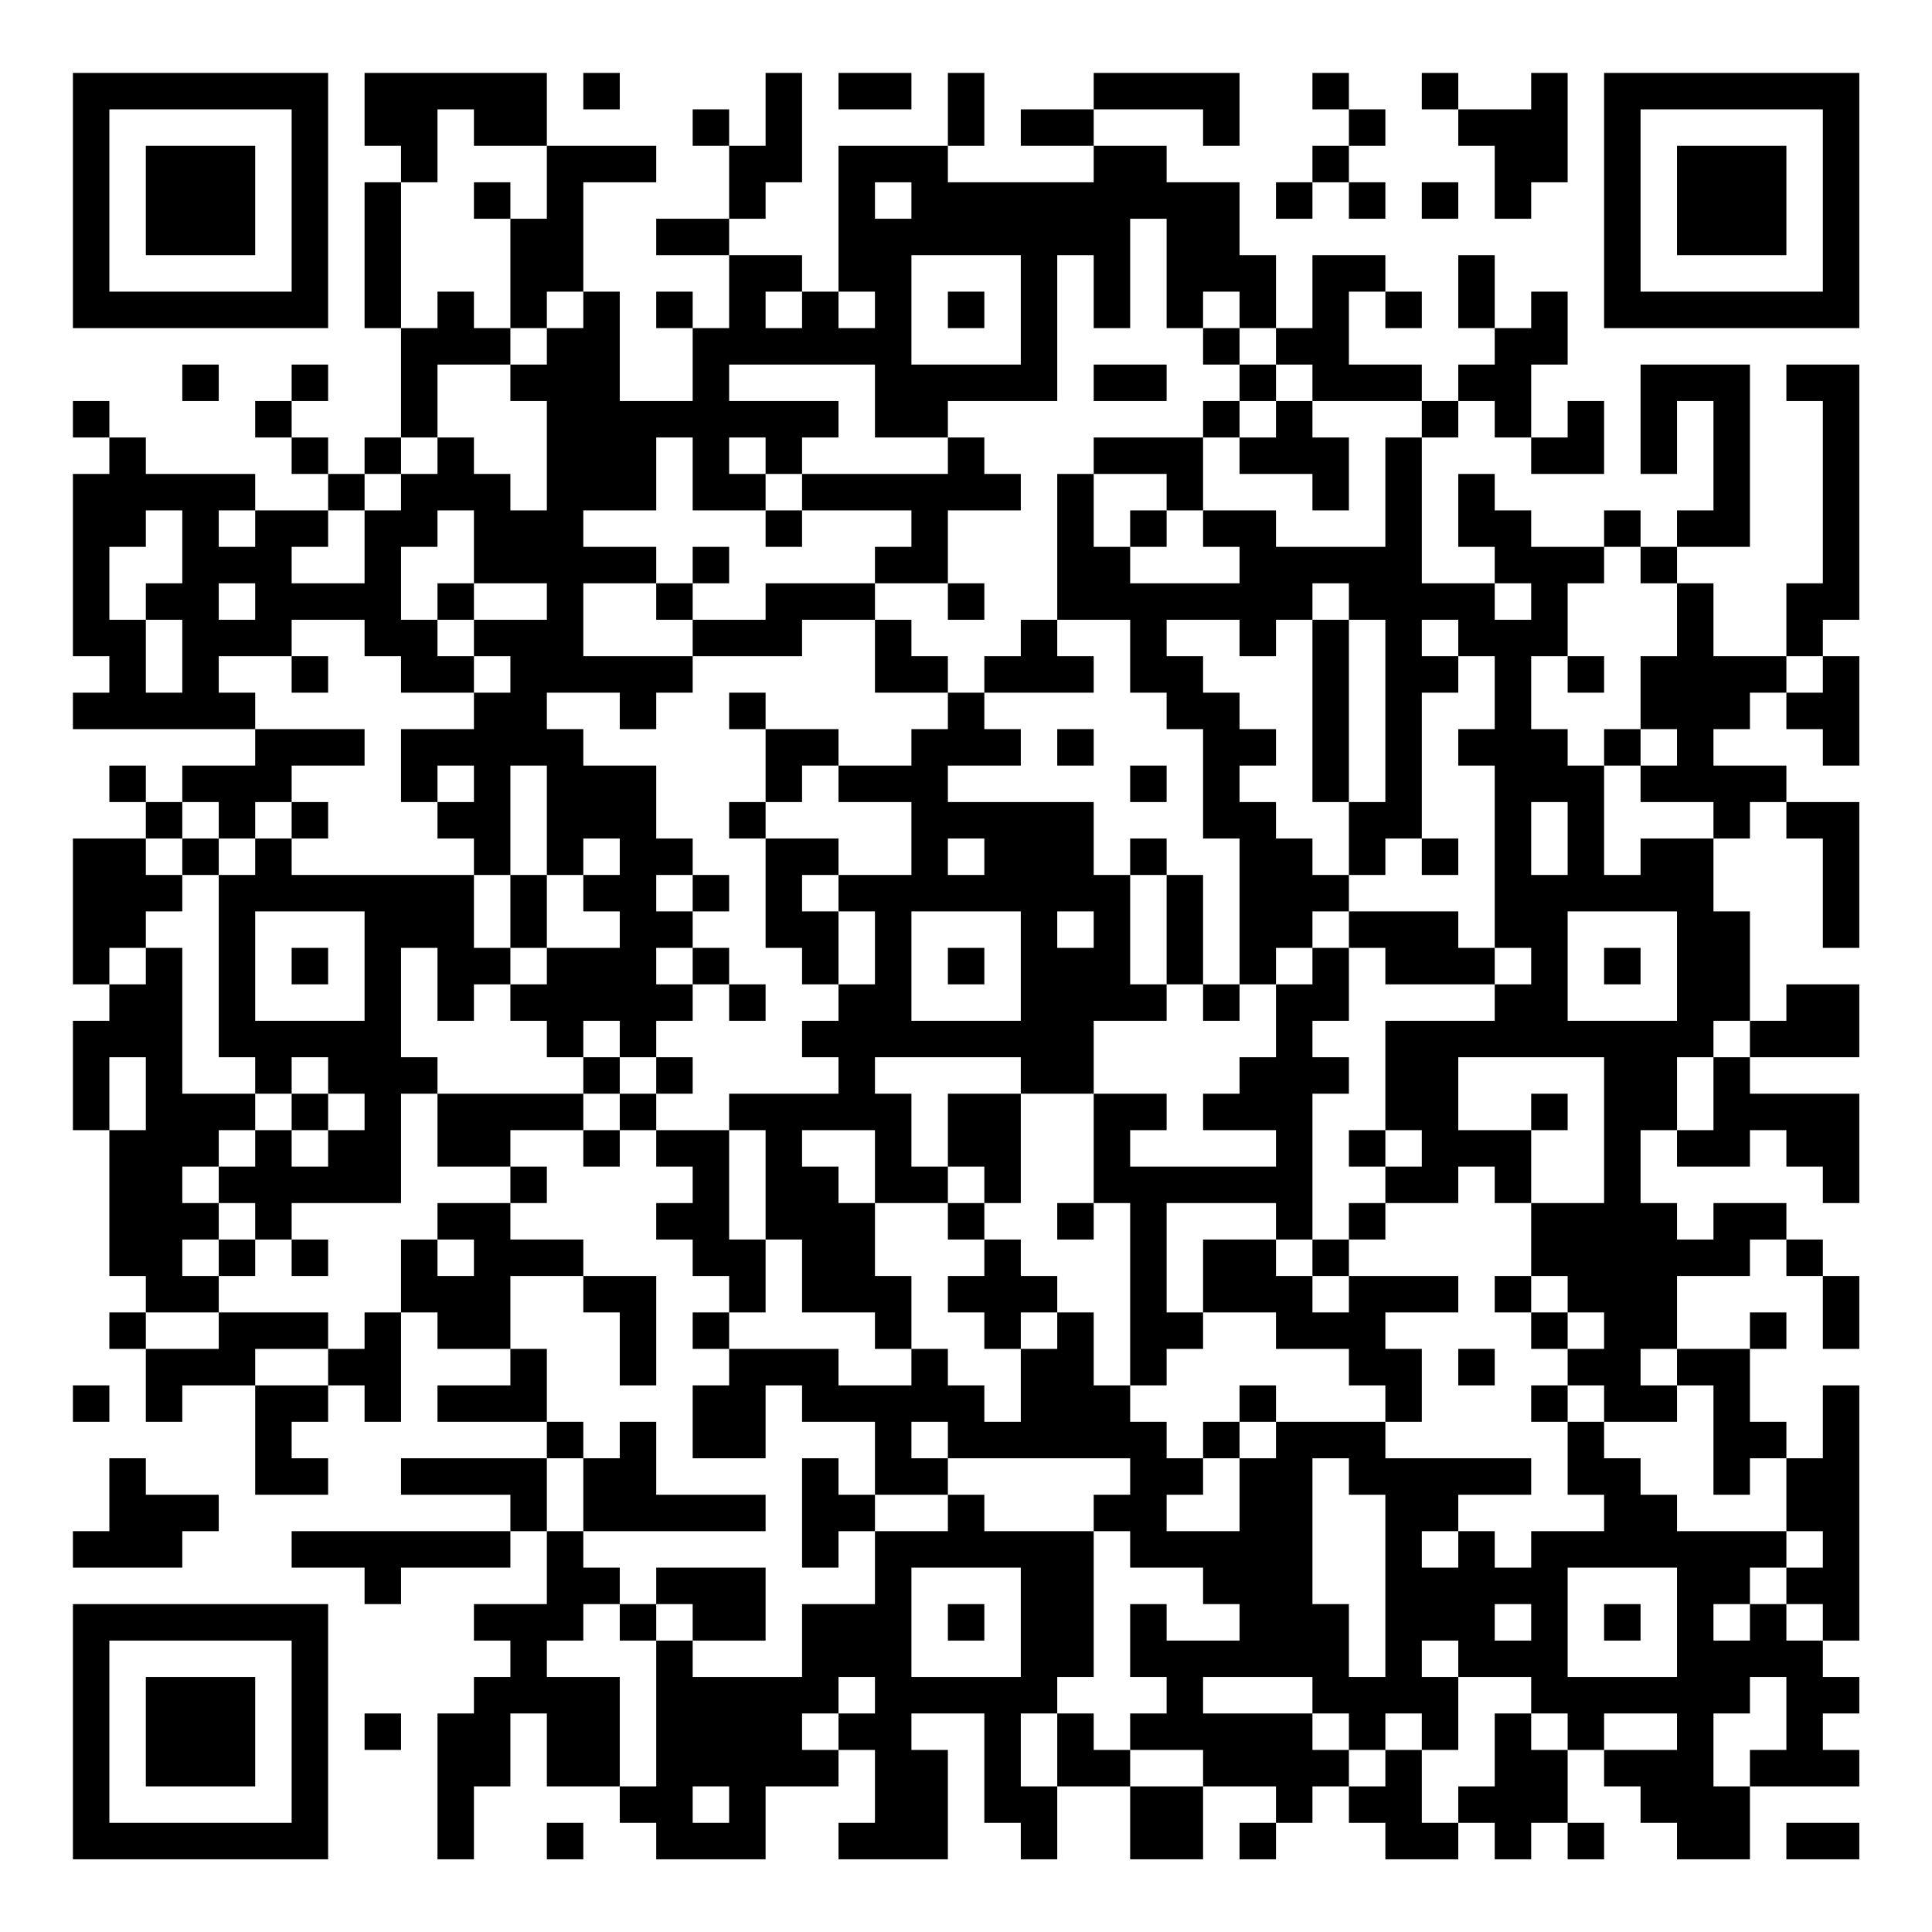 <?xml version="1.0" encoding="UTF-8"?>
<svg xmlns="http://www.w3.org/2000/svg" version="1.1" width="200" height="200" viewBox="0 0 200 200"><rect x="0" y="0" width="200" height="200" fill="#ffffff"/><g transform="scale(3.774)"><g transform="translate(2,2)"><path fill-rule="evenodd" d="M8 0L8 2L9 2L9 3L8 3L8 7L9 7L9 10L8 10L8 11L7 11L7 10L6 10L6 9L7 9L7 8L6 8L6 9L5 9L5 10L6 10L6 11L7 11L7 12L5 12L5 11L2 11L2 10L1 10L1 9L0 9L0 10L1 10L1 11L0 11L0 16L1 16L1 17L0 17L0 18L5 18L5 19L3 19L3 20L2 20L2 19L1 19L1 20L2 20L2 21L0 21L0 25L1 25L1 26L0 26L0 29L1 29L1 33L2 33L2 34L1 34L1 35L2 35L2 37L3 37L3 36L5 36L5 39L7 39L7 38L6 38L6 37L7 37L7 36L8 36L8 37L9 37L9 34L10 34L10 35L12 35L12 36L10 36L10 37L13 37L13 38L9 38L9 39L12 39L12 40L6 40L6 41L8 41L8 42L9 42L9 41L12 41L12 40L13 40L13 42L11 42L11 43L12 43L12 44L11 44L11 45L10 45L10 49L11 49L11 47L12 47L12 45L13 45L13 47L15 47L15 48L16 48L16 49L19 49L19 47L21 47L21 46L22 46L22 48L21 48L21 49L24 49L24 46L23 46L23 45L25 45L25 48L26 48L26 49L27 49L27 47L29 47L29 49L31 49L31 47L33 47L33 48L32 48L32 49L33 49L33 48L34 48L34 47L35 47L35 48L36 48L36 49L38 49L38 48L39 48L39 49L40 49L40 48L41 48L41 49L42 49L42 48L41 48L41 46L42 46L42 47L43 47L43 48L44 48L44 49L46 49L46 47L49 47L49 46L48 46L48 45L49 45L49 44L48 44L48 43L49 43L49 36L48 36L48 38L47 38L47 37L46 37L46 35L47 35L47 34L46 34L46 35L44 35L44 33L46 33L46 32L47 32L47 33L48 33L48 35L49 35L49 33L48 33L48 32L47 32L47 31L45 31L45 32L44 32L44 31L43 31L43 29L44 29L44 30L46 30L46 29L47 29L47 30L48 30L48 31L49 31L49 28L46 28L46 27L49 27L49 25L47 25L47 26L46 26L46 23L45 23L45 21L46 21L46 20L47 20L47 21L48 21L48 24L49 24L49 20L47 20L47 19L45 19L45 18L46 18L46 17L47 17L47 18L48 18L48 19L49 19L49 16L48 16L48 15L49 15L49 8L47 8L47 9L48 9L48 14L47 14L47 16L45 16L45 14L44 14L44 13L46 13L46 8L43 8L43 11L44 11L44 9L45 9L45 12L44 12L44 13L43 13L43 12L42 12L42 13L40 13L40 12L39 12L39 11L38 11L38 13L39 13L39 14L37 14L37 10L38 10L38 9L39 9L39 10L40 10L40 11L42 11L42 9L41 9L41 10L40 10L40 8L41 8L41 6L40 6L40 7L39 7L39 5L38 5L38 7L39 7L39 8L38 8L38 9L37 9L37 8L35 8L35 6L36 6L36 7L37 7L37 6L36 6L36 5L34 5L34 7L33 7L33 5L32 5L32 3L30 3L30 2L28 2L28 1L31 1L31 2L32 2L32 0L28 0L28 1L26 1L26 2L28 2L28 3L24 3L24 2L25 2L25 0L24 0L24 2L21 2L21 6L20 6L20 5L18 5L18 4L19 4L19 3L20 3L20 0L19 0L19 2L18 2L18 1L17 1L17 2L18 2L18 4L16 4L16 5L18 5L18 7L17 7L17 6L16 6L16 7L17 7L17 9L15 9L15 6L14 6L14 3L16 3L16 2L13 2L13 0ZM14 0L14 1L15 1L15 0ZM21 0L21 1L23 1L23 0ZM34 0L34 1L35 1L35 2L34 2L34 3L33 3L33 4L34 4L34 3L35 3L35 4L36 4L36 3L35 3L35 2L36 2L36 1L35 1L35 0ZM37 0L37 1L38 1L38 2L39 2L39 4L40 4L40 3L41 3L41 0L40 0L40 1L38 1L38 0ZM10 1L10 3L9 3L9 7L10 7L10 6L11 6L11 7L12 7L12 8L10 8L10 10L9 10L9 11L8 11L8 12L7 12L7 13L6 13L6 14L8 14L8 12L9 12L9 11L10 11L10 10L11 10L11 11L12 11L12 12L13 12L13 9L12 9L12 8L13 8L13 7L14 7L14 6L13 6L13 7L12 7L12 4L13 4L13 2L11 2L11 1ZM11 3L11 4L12 4L12 3ZM22 3L22 4L23 4L23 3ZM37 3L37 4L38 4L38 3ZM29 4L29 7L28 7L28 5L27 5L27 9L24 9L24 10L22 10L22 8L18 8L18 9L21 9L21 10L20 10L20 11L19 11L19 10L18 10L18 11L19 11L19 12L17 12L17 10L16 10L16 12L14 12L14 13L16 13L16 14L14 14L14 16L17 16L17 17L16 17L16 18L15 18L15 17L13 17L13 18L14 18L14 19L16 19L16 21L17 21L17 22L16 22L16 23L17 23L17 24L16 24L16 25L17 25L17 26L16 26L16 27L15 27L15 26L14 26L14 27L13 27L13 26L12 26L12 25L13 25L13 24L15 24L15 23L14 23L14 22L15 22L15 21L14 21L14 22L13 22L13 19L12 19L12 22L11 22L11 21L10 21L10 20L11 20L11 19L10 19L10 20L9 20L9 18L11 18L11 17L12 17L12 16L11 16L11 15L13 15L13 14L11 14L11 12L10 12L10 13L9 13L9 15L10 15L10 16L11 16L11 17L9 17L9 16L8 16L8 15L6 15L6 16L4 16L4 17L5 17L5 18L8 18L8 19L6 19L6 20L5 20L5 21L4 21L4 20L3 20L3 21L2 21L2 22L3 22L3 23L2 23L2 24L1 24L1 25L2 25L2 24L3 24L3 28L5 28L5 29L4 29L4 30L3 30L3 31L4 31L4 32L3 32L3 33L4 33L4 34L2 34L2 35L4 35L4 34L7 34L7 35L5 35L5 36L7 36L7 35L8 35L8 34L9 34L9 32L10 32L10 33L11 33L11 32L10 32L10 31L12 31L12 32L14 32L14 33L12 33L12 35L13 35L13 37L14 37L14 38L13 38L13 40L14 40L14 41L15 41L15 42L14 42L14 43L13 43L13 44L15 44L15 47L16 47L16 43L17 43L17 44L20 44L20 42L22 42L22 40L24 40L24 39L25 39L25 40L28 40L28 44L27 44L27 45L26 45L26 47L27 47L27 45L28 45L28 46L29 46L29 47L31 47L31 46L29 46L29 45L30 45L30 44L29 44L29 42L30 42L30 43L32 43L32 42L31 42L31 41L29 41L29 40L28 40L28 39L29 39L29 38L24 38L24 37L23 37L23 38L24 38L24 39L22 39L22 37L20 37L20 36L19 36L19 38L17 38L17 36L18 36L18 35L21 35L21 36L23 36L23 35L24 35L24 36L25 36L25 37L26 37L26 35L27 35L27 34L28 34L28 36L29 36L29 37L30 37L30 38L31 38L31 39L30 39L30 40L32 40L32 38L33 38L33 37L36 37L36 38L40 38L40 39L38 39L38 40L37 40L37 41L38 41L38 40L39 40L39 41L40 41L40 40L42 40L42 39L41 39L41 37L42 37L42 38L43 38L43 39L44 39L44 40L47 40L47 41L46 41L46 42L45 42L45 43L46 43L46 42L47 42L47 43L48 43L48 42L47 42L47 41L48 41L48 40L47 40L47 38L46 38L46 39L45 39L45 36L44 36L44 35L43 35L43 36L44 36L44 37L42 37L42 36L41 36L41 35L42 35L42 34L41 34L41 33L40 33L40 31L42 31L42 27L38 27L38 29L40 29L40 31L39 31L39 30L38 30L38 31L36 31L36 30L37 30L37 29L36 29L36 26L39 26L39 25L40 25L40 24L39 24L39 19L38 19L38 18L39 18L39 16L38 16L38 15L37 15L37 16L38 16L38 17L37 17L37 21L36 21L36 22L35 22L35 20L36 20L36 15L35 15L35 14L34 14L34 15L33 15L33 16L32 16L32 15L30 15L30 16L31 16L31 17L32 17L32 18L33 18L33 19L32 19L32 20L33 20L33 21L34 21L34 22L35 22L35 23L34 23L34 24L33 24L33 25L32 25L32 21L31 21L31 18L30 18L30 17L29 17L29 15L27 15L27 11L28 11L28 13L29 13L29 14L32 14L32 13L31 13L31 12L33 12L33 13L36 13L36 10L37 10L37 9L34 9L34 8L33 8L33 7L32 7L32 6L31 6L31 7L30 7L30 4ZM23 5L23 8L26 8L26 5ZM19 6L19 7L20 7L20 6ZM21 6L21 7L22 7L22 6ZM24 6L24 7L25 7L25 6ZM31 7L31 8L32 8L32 9L31 9L31 10L28 10L28 11L30 11L30 12L29 12L29 13L30 13L30 12L31 12L31 10L32 10L32 11L34 11L34 12L35 12L35 10L34 10L34 9L33 9L33 8L32 8L32 7ZM3 8L3 9L4 9L4 8ZM28 8L28 9L30 9L30 8ZM32 9L32 10L33 10L33 9ZM24 10L24 11L20 11L20 12L19 12L19 13L20 13L20 12L23 12L23 13L22 13L22 14L19 14L19 15L17 15L17 14L18 14L18 13L17 13L17 14L16 14L16 15L17 15L17 16L20 16L20 15L22 15L22 17L24 17L24 18L23 18L23 19L21 19L21 18L19 18L19 17L18 17L18 18L19 18L19 20L18 20L18 21L19 21L19 24L20 24L20 25L21 25L21 26L20 26L20 27L21 27L21 28L18 28L18 29L16 29L16 28L17 28L17 27L16 27L16 28L15 28L15 27L14 27L14 28L10 28L10 27L9 27L9 24L10 24L10 26L11 26L11 25L12 25L12 24L13 24L13 22L12 22L12 24L11 24L11 22L6 22L6 21L7 21L7 20L6 20L6 21L5 21L5 22L4 22L4 21L3 21L3 22L4 22L4 27L5 27L5 28L6 28L6 29L5 29L5 30L4 30L4 31L5 31L5 32L4 32L4 33L5 33L5 32L6 32L6 33L7 33L7 32L6 32L6 31L9 31L9 28L10 28L10 30L12 30L12 31L13 31L13 30L12 30L12 29L14 29L14 30L15 30L15 29L16 29L16 30L17 30L17 31L16 31L16 32L17 32L17 33L18 33L18 34L17 34L17 35L18 35L18 34L19 34L19 32L20 32L20 34L22 34L22 35L23 35L23 33L22 33L22 31L24 31L24 32L25 32L25 33L24 33L24 34L25 34L25 35L26 35L26 34L27 34L27 33L26 33L26 32L25 32L25 31L26 31L26 28L28 28L28 31L27 31L27 32L28 32L28 31L29 31L29 36L30 36L30 35L31 35L31 34L33 34L33 35L35 35L35 36L36 36L36 37L37 37L37 35L36 35L36 34L38 34L38 33L35 33L35 32L36 32L36 31L35 31L35 32L34 32L34 28L35 28L35 27L34 27L34 26L35 26L35 24L36 24L36 25L39 25L39 24L38 24L38 23L35 23L35 24L34 24L34 25L33 25L33 27L32 27L32 28L31 28L31 29L33 29L33 30L29 30L29 29L30 29L30 28L28 28L28 26L30 26L30 25L31 25L31 26L32 26L32 25L31 25L31 22L30 22L30 21L29 21L29 22L28 22L28 20L24 20L24 19L26 19L26 18L25 18L25 17L28 17L28 16L27 16L27 15L26 15L26 16L25 16L25 17L24 17L24 16L23 16L23 15L22 15L22 14L24 14L24 15L25 15L25 14L24 14L24 12L26 12L26 11L25 11L25 10ZM2 12L2 13L1 13L1 15L2 15L2 17L3 17L3 15L2 15L2 14L3 14L3 12ZM4 12L4 13L5 13L5 12ZM42 13L42 14L41 14L41 16L40 16L40 18L41 18L41 19L42 19L42 22L43 22L43 21L45 21L45 20L43 20L43 19L44 19L44 18L43 18L43 16L44 16L44 14L43 14L43 13ZM4 14L4 15L5 15L5 14ZM10 14L10 15L11 15L11 14ZM39 14L39 15L40 15L40 14ZM34 15L34 20L35 20L35 15ZM6 16L6 17L7 17L7 16ZM41 16L41 17L42 17L42 16ZM47 16L47 17L48 17L48 16ZM27 18L27 19L28 19L28 18ZM42 18L42 19L43 19L43 18ZM20 19L20 20L19 20L19 21L21 21L21 22L20 22L20 23L21 23L21 25L22 25L22 23L21 23L21 22L23 22L23 20L21 20L21 19ZM29 19L29 20L30 20L30 19ZM40 20L40 22L41 22L41 20ZM24 21L24 22L25 22L25 21ZM37 21L37 22L38 22L38 21ZM17 22L17 23L18 23L18 22ZM29 22L29 25L30 25L30 22ZM5 23L5 26L8 26L8 23ZM23 23L23 26L26 26L26 23ZM27 23L27 24L28 24L28 23ZM41 23L41 26L44 26L44 23ZM6 24L6 25L7 25L7 24ZM17 24L17 25L18 25L18 26L19 26L19 25L18 25L18 24ZM24 24L24 25L25 25L25 24ZM42 24L42 25L43 25L43 24ZM45 26L45 27L44 27L44 29L45 29L45 27L46 27L46 26ZM1 27L1 29L2 29L2 27ZM6 27L6 28L7 28L7 29L6 29L6 30L7 30L7 29L8 29L8 28L7 28L7 27ZM22 27L22 28L23 28L23 30L24 30L24 31L25 31L25 30L24 30L24 28L26 28L26 27ZM14 28L14 29L15 29L15 28ZM40 28L40 29L41 29L41 28ZM18 29L18 32L19 32L19 29ZM20 29L20 30L21 30L21 31L22 31L22 29ZM35 29L35 30L36 30L36 29ZM30 31L30 34L31 34L31 32L33 32L33 33L34 33L34 34L35 34L35 33L34 33L34 32L33 32L33 31ZM14 33L14 34L15 34L15 36L16 36L16 33ZM39 33L39 34L40 34L40 35L41 35L41 34L40 34L40 33ZM38 35L38 36L39 36L39 35ZM0 36L0 37L1 37L1 36ZM32 36L32 37L31 37L31 38L32 38L32 37L33 37L33 36ZM40 36L40 37L41 37L41 36ZM15 37L15 38L14 38L14 40L19 40L19 39L16 39L16 37ZM1 38L1 40L0 40L0 41L3 41L3 40L4 40L4 39L2 39L2 38ZM20 38L20 41L21 41L21 40L22 40L22 39L21 39L21 38ZM34 38L34 42L35 42L35 44L36 44L36 39L35 39L35 38ZM16 41L16 42L15 42L15 43L16 43L16 42L17 42L17 43L19 43L19 41ZM23 41L23 44L26 44L26 41ZM41 41L41 44L44 44L44 41ZM24 42L24 43L25 43L25 42ZM39 42L39 43L40 43L40 42ZM42 42L42 43L43 43L43 42ZM37 43L37 44L38 44L38 46L37 46L37 45L36 45L36 46L35 46L35 45L34 45L34 44L31 44L31 45L34 45L34 46L35 46L35 47L36 47L36 46L37 46L37 48L38 48L38 47L39 47L39 45L40 45L40 46L41 46L41 45L40 45L40 44L38 44L38 43ZM21 44L21 45L20 45L20 46L21 46L21 45L22 45L22 44ZM46 44L46 45L45 45L45 47L46 47L46 46L47 46L47 44ZM8 45L8 46L9 46L9 45ZM42 45L42 46L44 46L44 45ZM17 47L17 48L18 48L18 47ZM13 48L13 49L14 49L14 48ZM47 48L47 49L49 49L49 48ZM0 0L0 7L7 7L7 0ZM1 1L1 6L6 6L6 1ZM2 2L2 5L5 5L5 2ZM42 0L42 7L49 7L49 0ZM43 1L43 6L48 6L48 1ZM44 2L44 5L47 5L47 2ZM0 42L0 49L7 49L7 42ZM1 43L1 48L6 48L6 43ZM2 44L2 47L5 47L5 44Z" fill="#000000"/></g></g></svg>
